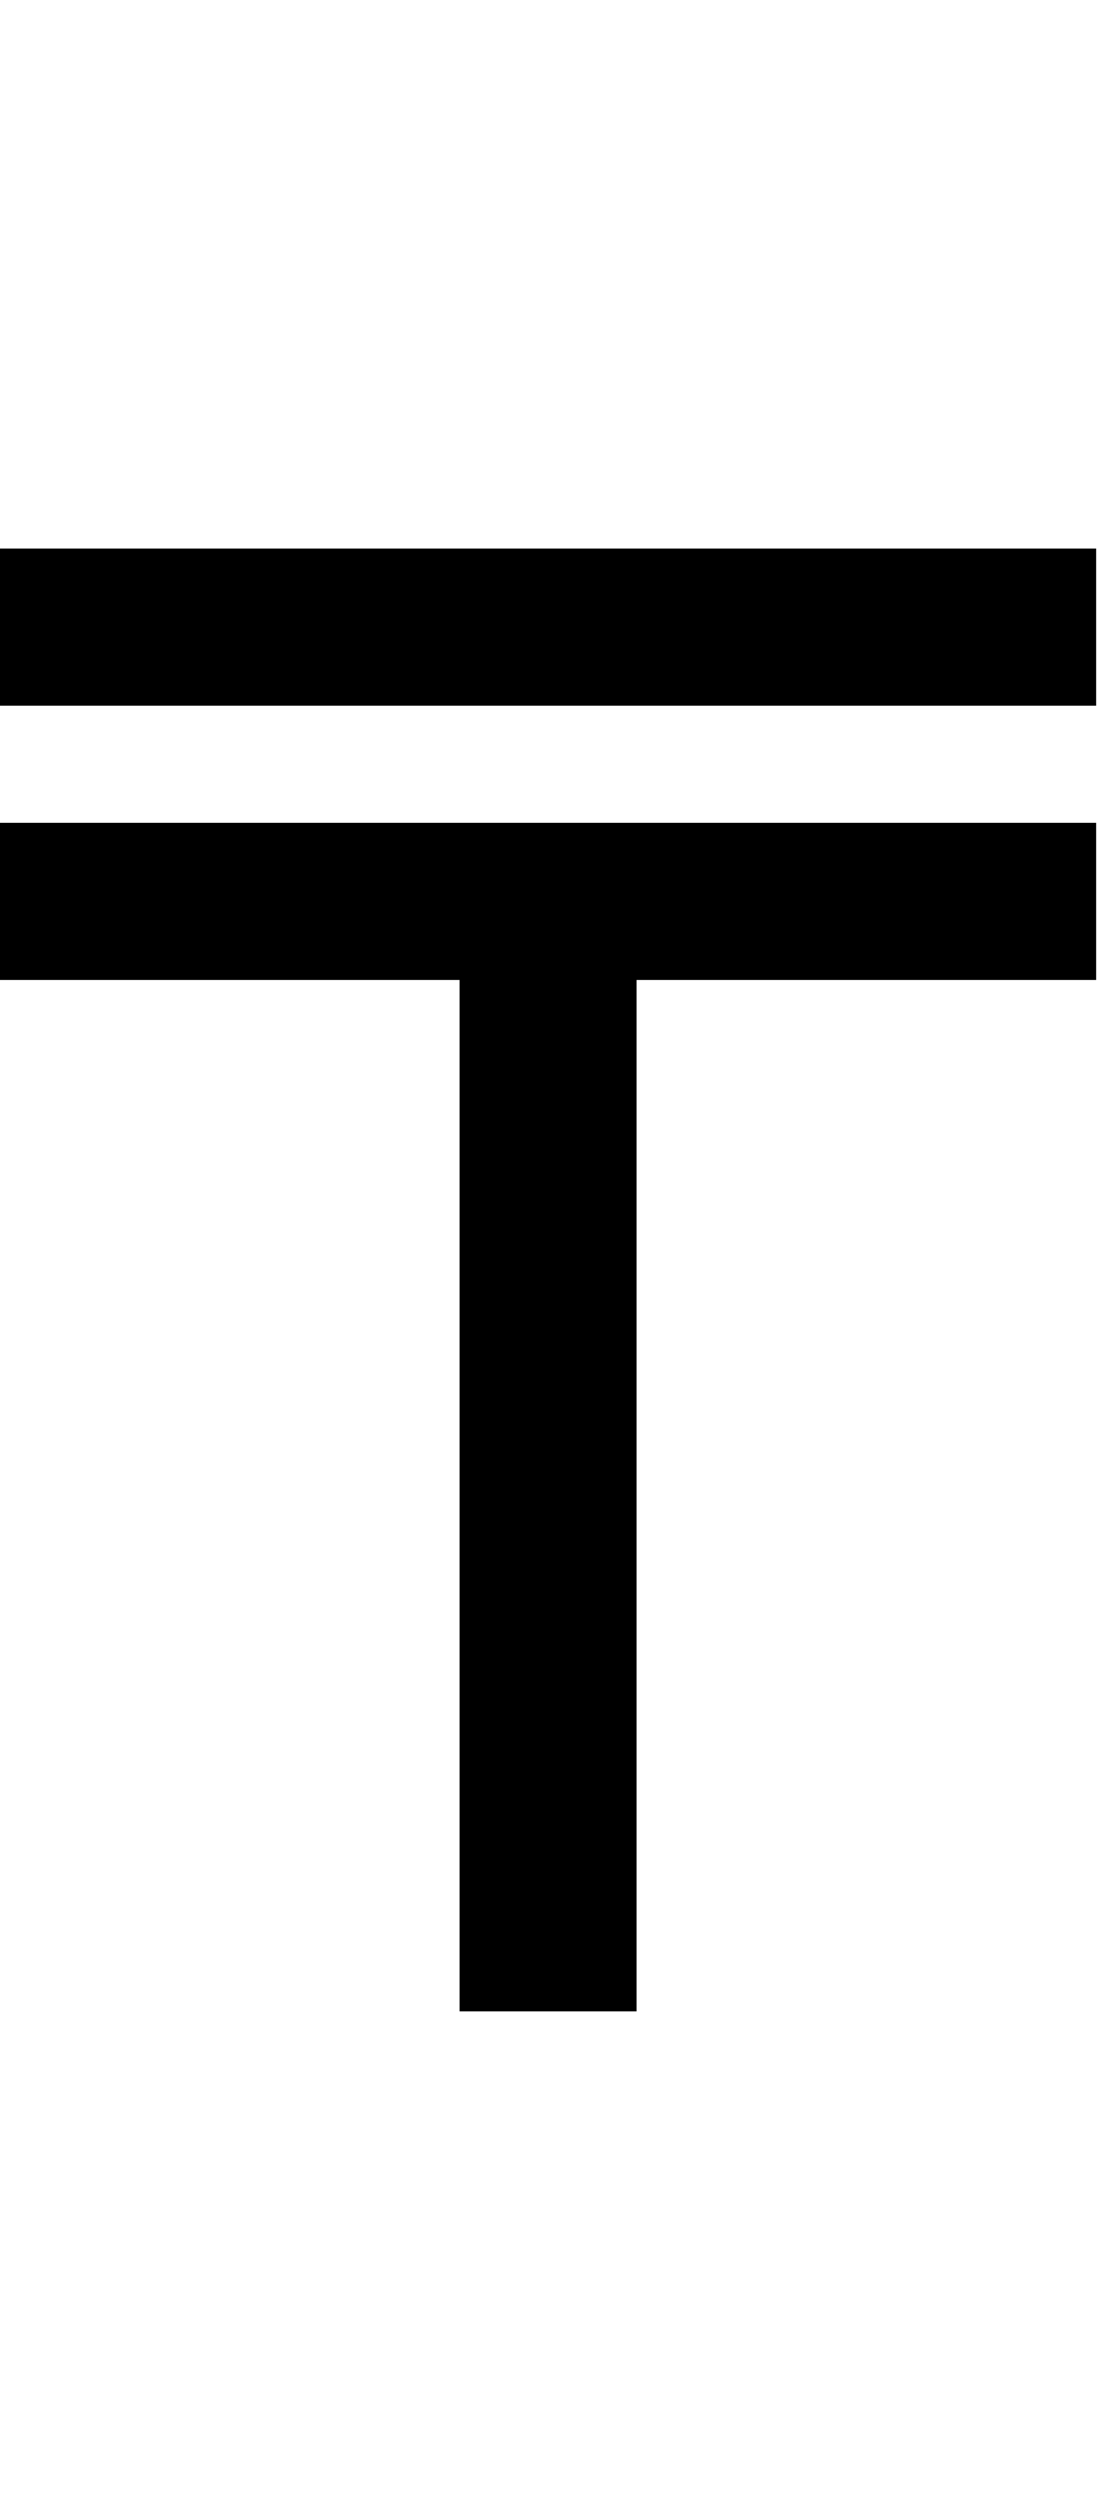 <svg id="svg-tenge" xmlns="http://www.w3.org/2000/svg" width="154" height="350"><path d="M1672 -1664H136V-1444H780V0H1028V-1444H1672ZM1672 -2048H136V-1828H1672Z" transform="translate(-13.6 281.6) scale(0.1)"/></svg>
